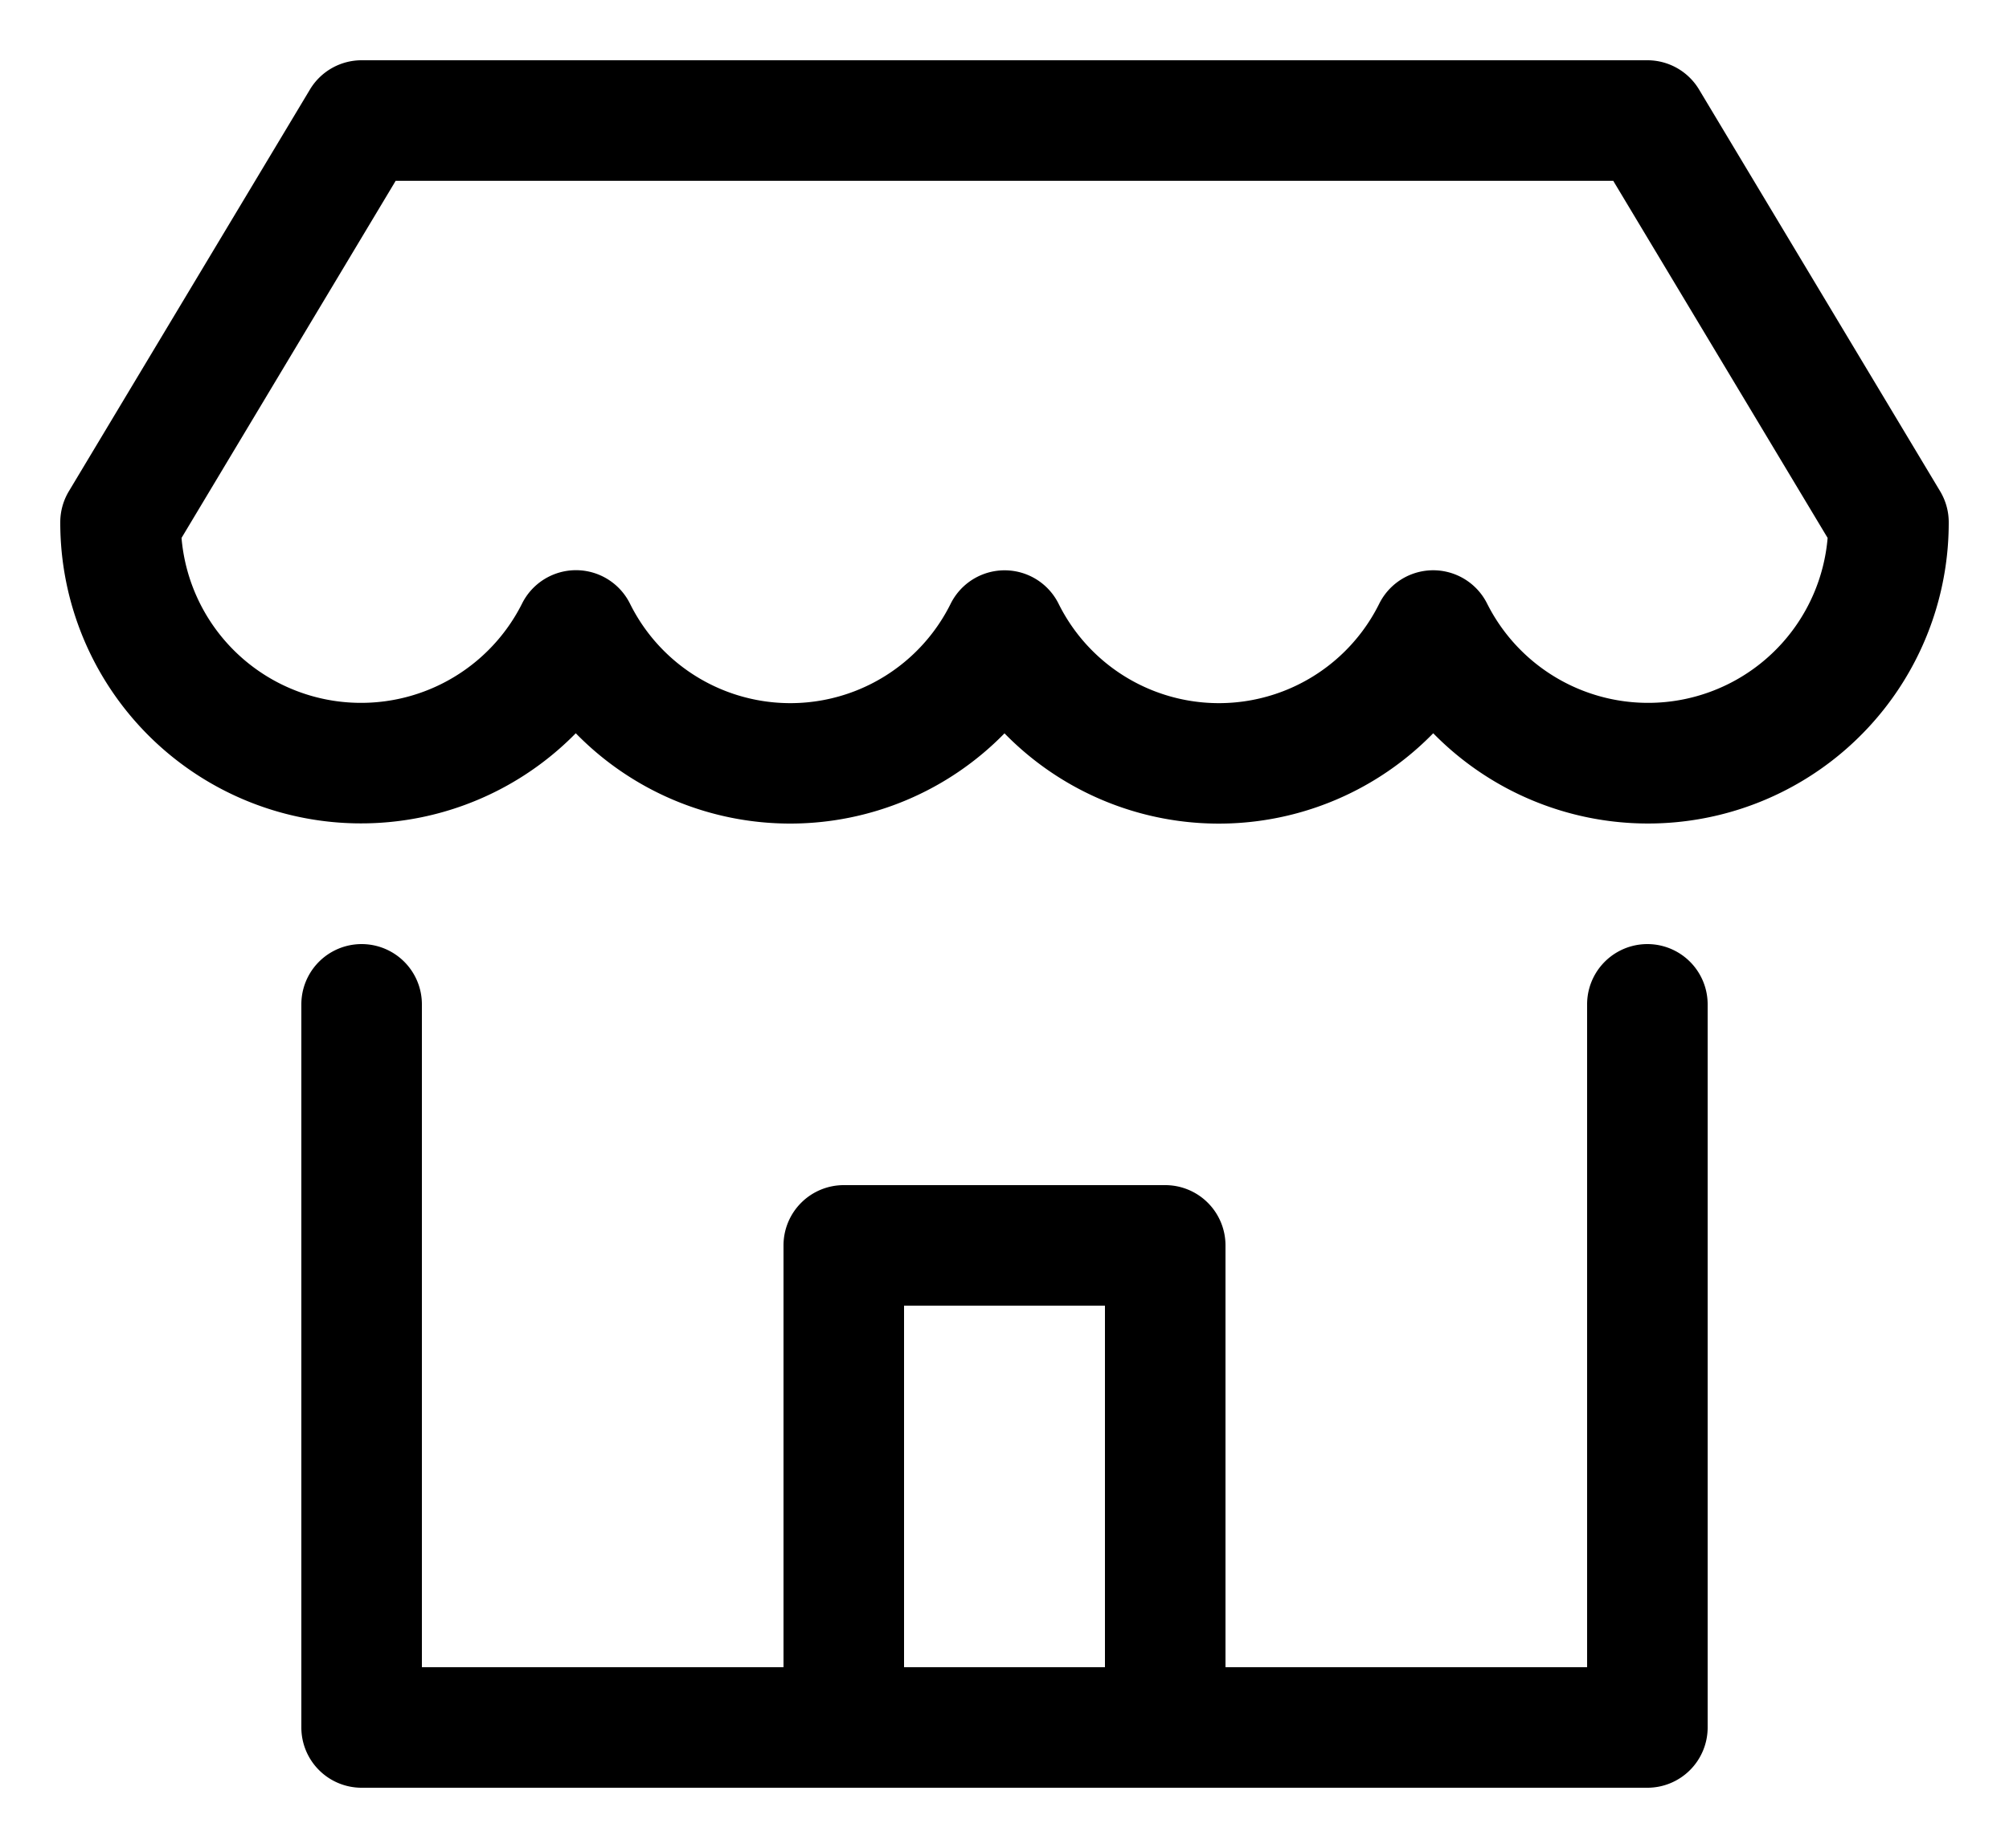 <svg viewBox="0 0 25 23" xmlns="http://www.w3.org/2000/svg"><path d="M9.75 20.75V15.5a.75.75 0 0 1 .75-.75h4a.75.75 0 0 1 .75.75v5.25h4.5V12.5a.75.75 0 1 1 1.5 0v9a.75.75 0 0 1-.75.75h-16a.75.75 0 0 1-.75-.75v-9a.75.75 0 1 1 1.5 0v8.25h4.5zm1.5 0h2.5v-4.5h-2.5v4.5zm-1.416-10.5a3.727 3.727 0 0 1-2.669-1.124A3.743 3.743 0 0 1 .75 6.498a.75.75 0 0 1 .107-.384l3-5A.75.75 0 0 1 4.5.75h16a.75.75 0 0 1 .643.364l3 5a.75.75 0 0 1 .107.384 3.742 3.742 0 0 1-6.415 2.628 3.727 3.727 0 0 1-5.335.001 3.727 3.727 0 0 1-2.666 1.123zm-4.91-8L2.259 6.695a2.242 2.242 0 0 0 4.238.816.75.75 0 0 1 1.343.003 2.227 2.227 0 0 0 3.99 0 .75.75 0 0 1 1.343 0 2.227 2.227 0 0 0 3.99 0 .75.75 0 0 1 1.342-.003 2.242 2.242 0 0 0 4.238-.816L20.075 2.25H4.925z"></path></svg>